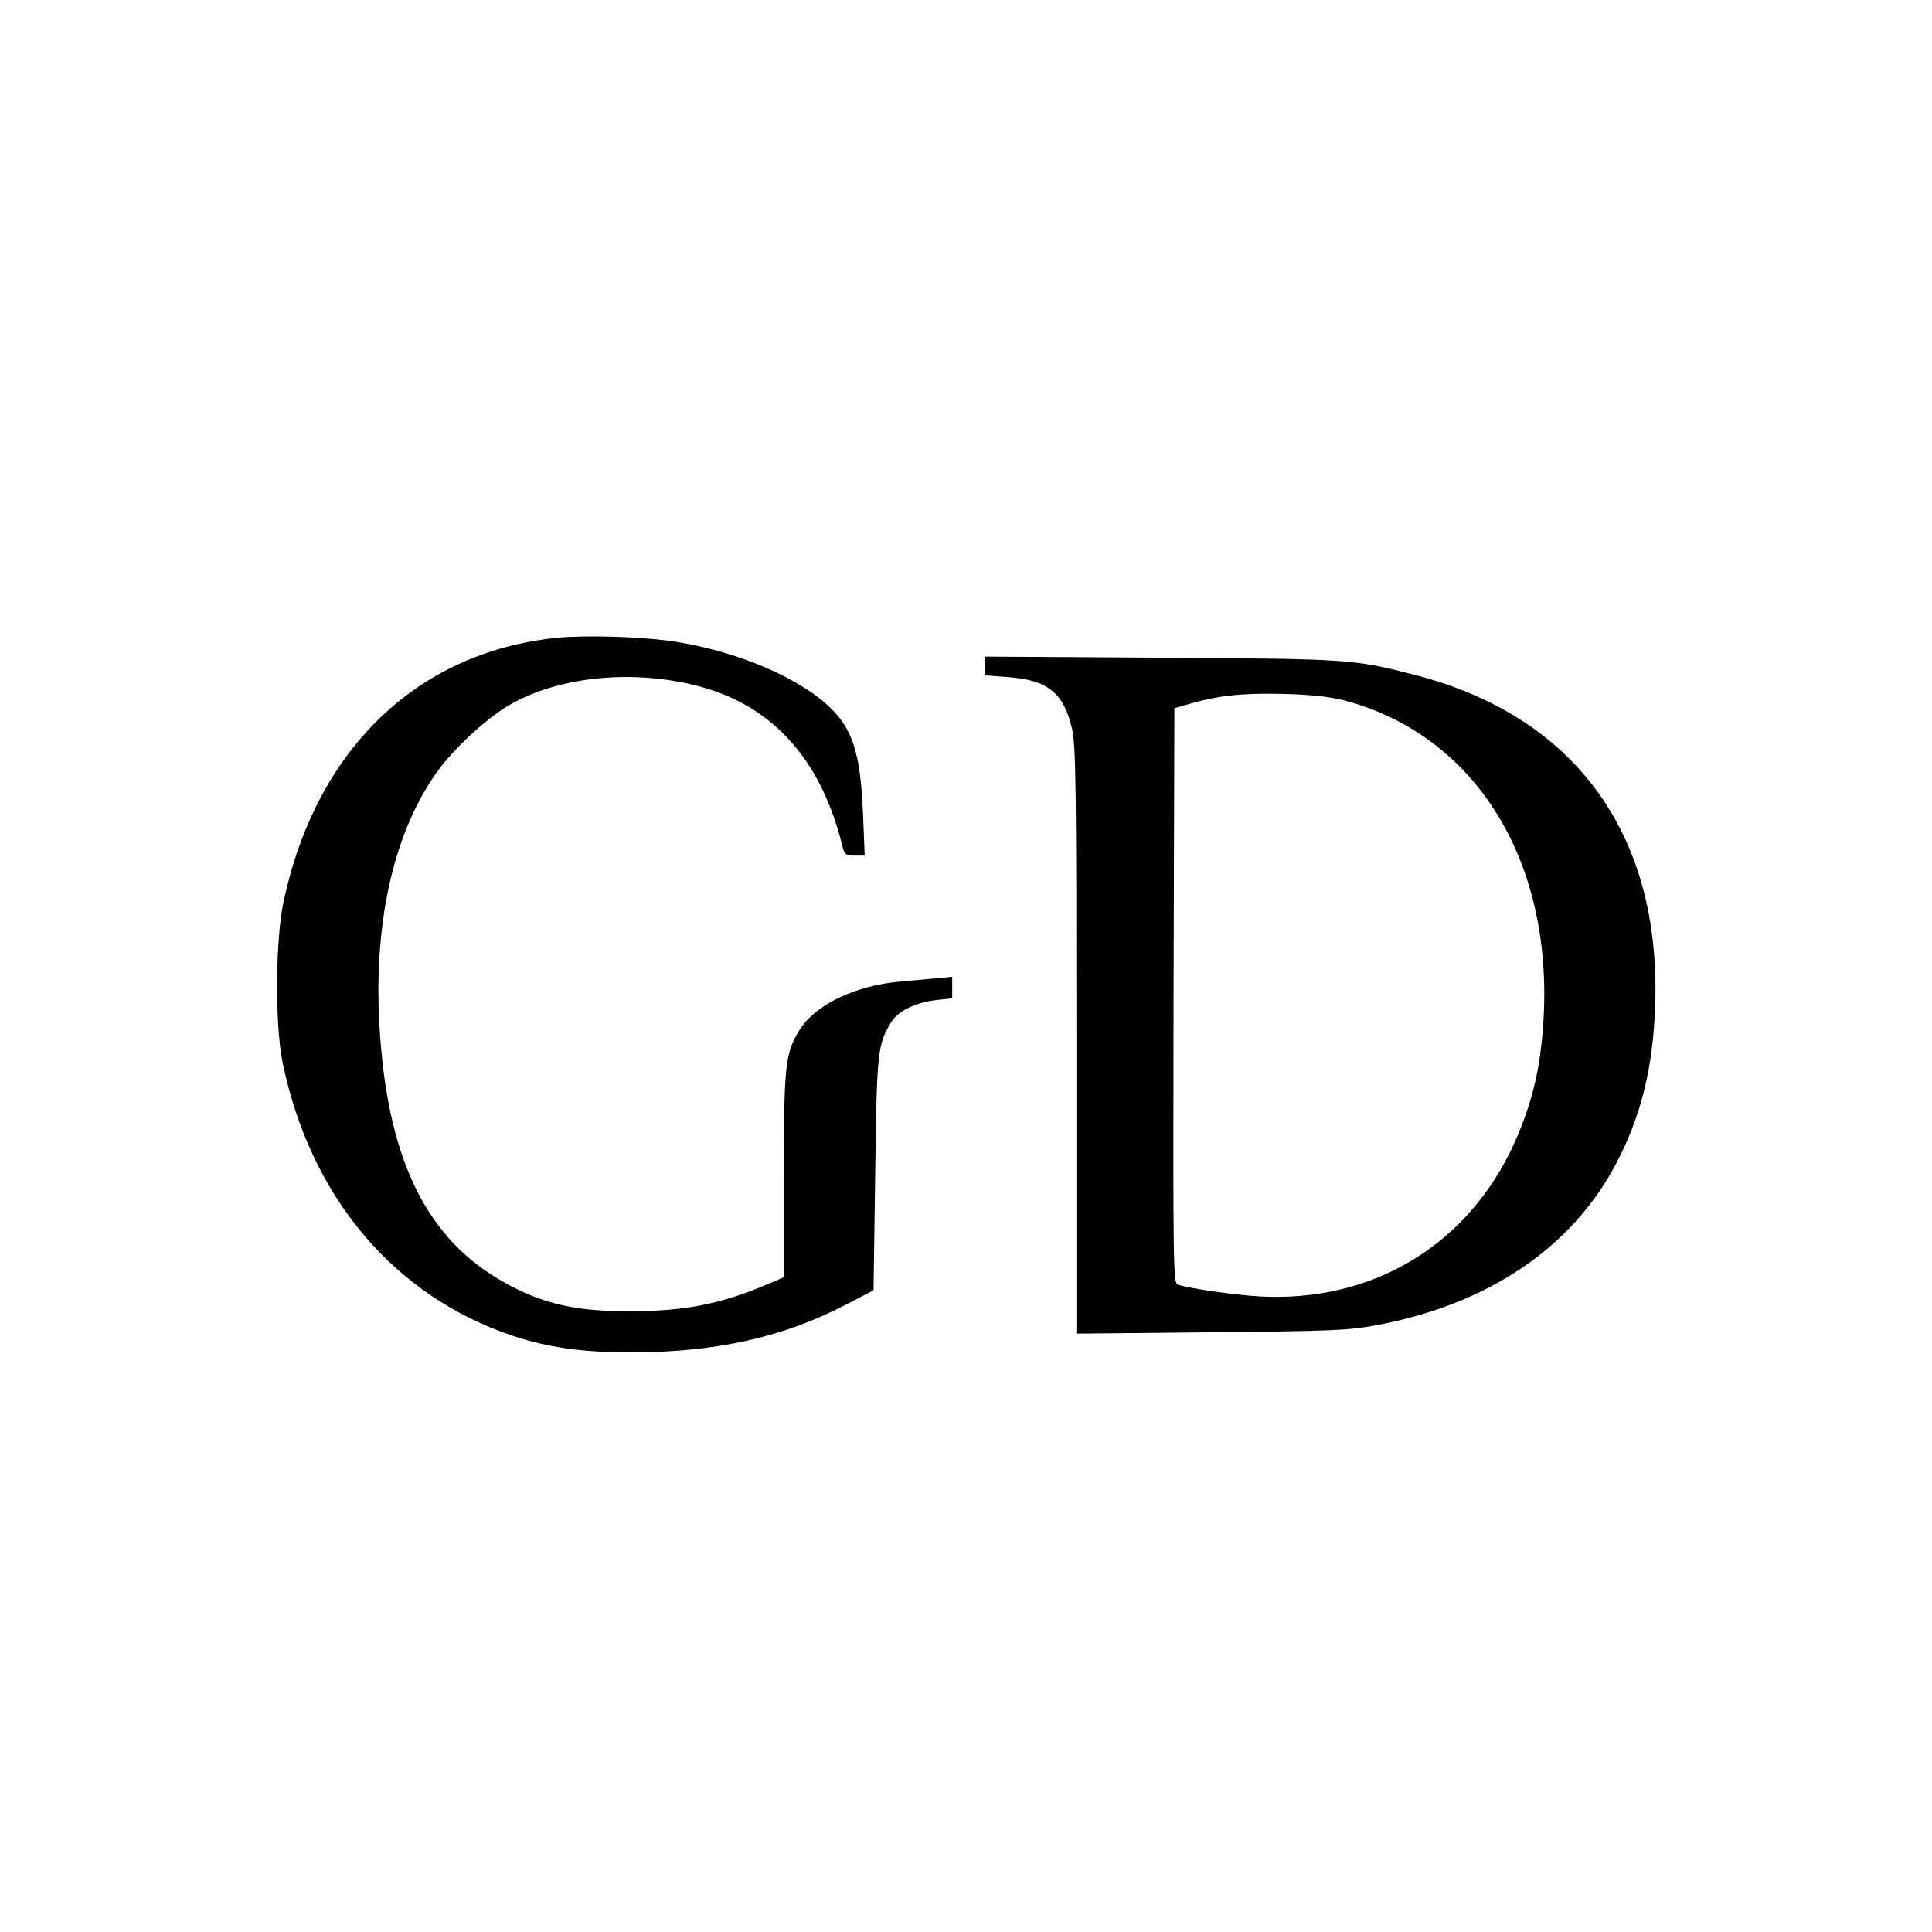 <?xml version="1.0" standalone="no"?>
<!DOCTYPE svg PUBLIC "-//W3C//DTD SVG 20010904//EN"
 "http://www.w3.org/TR/2001/REC-SVG-20010904/DTD/svg10.dtd">
<svg version="1.0" xmlns="http://www.w3.org/2000/svg"
 width="700pt" height="700pt" viewBox="0 0 700 700"
 preserveAspectRatio="xMidYMid meet">
<g transform="translate(0,700) scale(0.1,-0.1)"
fill="#000000" stroke="none">
<path d="M2016 4689 c-505 -52 -870 -404 -988 -953 -30 -137 -32 -444 -5 -581
99 -488 402 -850 835 -995 126 -42 253 -60 427 -60 306 0 551 54 780 173 l100
52 6 420 c6 448 8 470 59 553 25 40 90 71 166 79 l54 6 0 39 0 39 -62 -6 c-35
-3 -90 -8 -123 -11 -170 -15 -316 -86 -372 -182 -48 -81 -53 -127 -53 -523 l0
-367 -52 -22 c-175 -75 -304 -101 -513 -101 -180 0 -297 25 -423 91 -284 147
-431 415 -471 860 -38 411 34 768 203 1004 58 81 176 191 257 239 175 103 434
132 670 76 278 -66 459 -260 539 -576 10 -41 13 -43 47 -43 l36 0 -6 148 c-9
229 -39 318 -134 402 -123 108 -351 199 -573 229 -117 15 -306 20 -404 10z"/>
<path d="M3570 4587 l0 -34 79 -6 c146 -10 205 -56 235 -187 14 -56 16 -211
16 -1128 l0 -1064 488 5 c438 4 498 7 597 25 406 76 708 279 870 585 90 170
135 349 142 577 21 620 -293 1048 -876 1196 -217 56 -239 57 -918 61 l-633 4
0 -34z m1302 -125 c513 -137 796 -654 707 -1292 -16 -115 -54 -235 -108 -345
-175 -351 -512 -545 -911 -522 -95 6 -245 28 -292 42 -17 6 -18 40 -16 1048
l3 1041 45 13 c111 33 196 42 345 39 110 -3 171 -10 227 -24z"/>
</g>
</svg>
